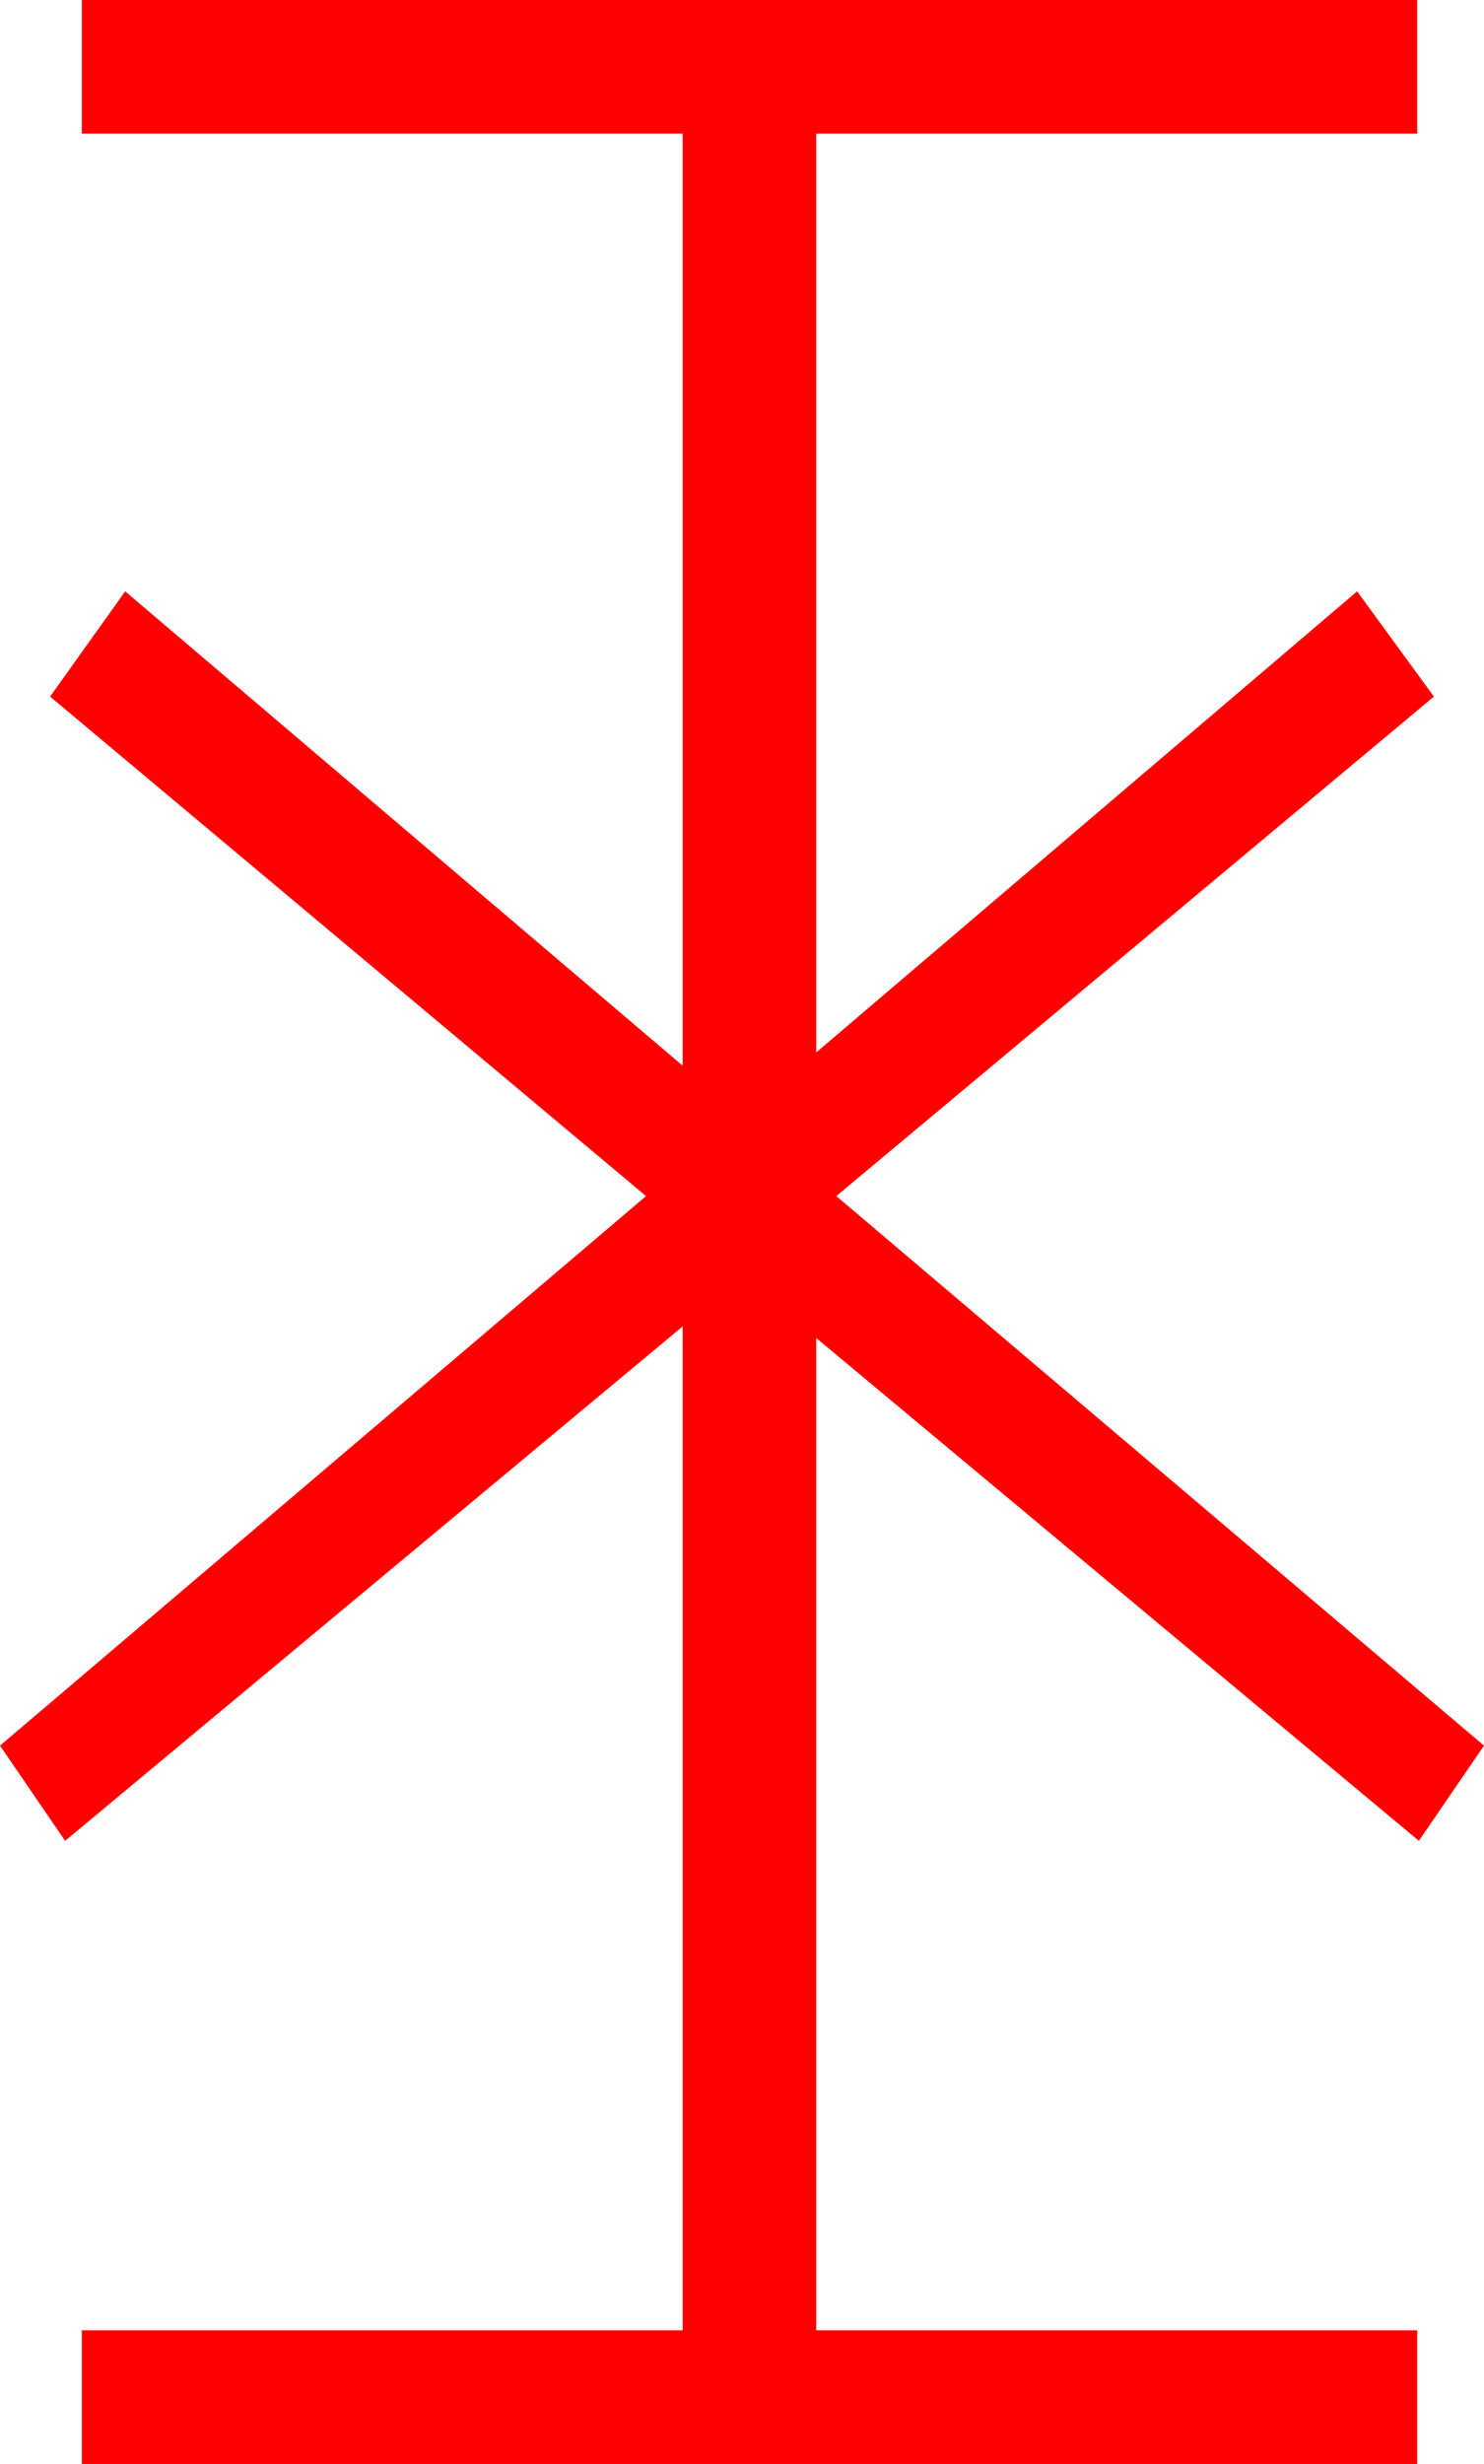 <?xml version="1.0" encoding="utf-8"?>
<!DOCTYPE svg PUBLIC "-//W3C//DTD SVG 1.1//EN" "http://www.w3.org/Graphics/SVG/1.1/DTD/svg11.dtd">
<svg width="26.045" height="43.213" xmlns="http://www.w3.org/2000/svg" xmlns:xlink="http://www.w3.org/1999/xlink" xmlns:xml="http://www.w3.org/XML/1998/namespace" version="1.1">
  <g>
    <g>
      <path style="fill:#FF0000;fill-opacity:1" d="M1.436,0L24.873,0 24.873,2.344 14.326,2.344 14.326,18.457 23.818,10.371 25.166,12.217 14.678,20.977 26.045,30.615 24.902,32.285 14.326,23.467 14.326,40.869 24.873,40.869 24.873,43.213 1.436,43.213 1.436,40.869 11.982,40.869 11.982,23.262 1.143,32.285 0,30.615 11.338,20.977 0.879,12.217 2.197,10.371 11.982,18.691 11.982,2.344 1.436,2.344 1.436,0z" />
    </g>
  </g>
</svg>